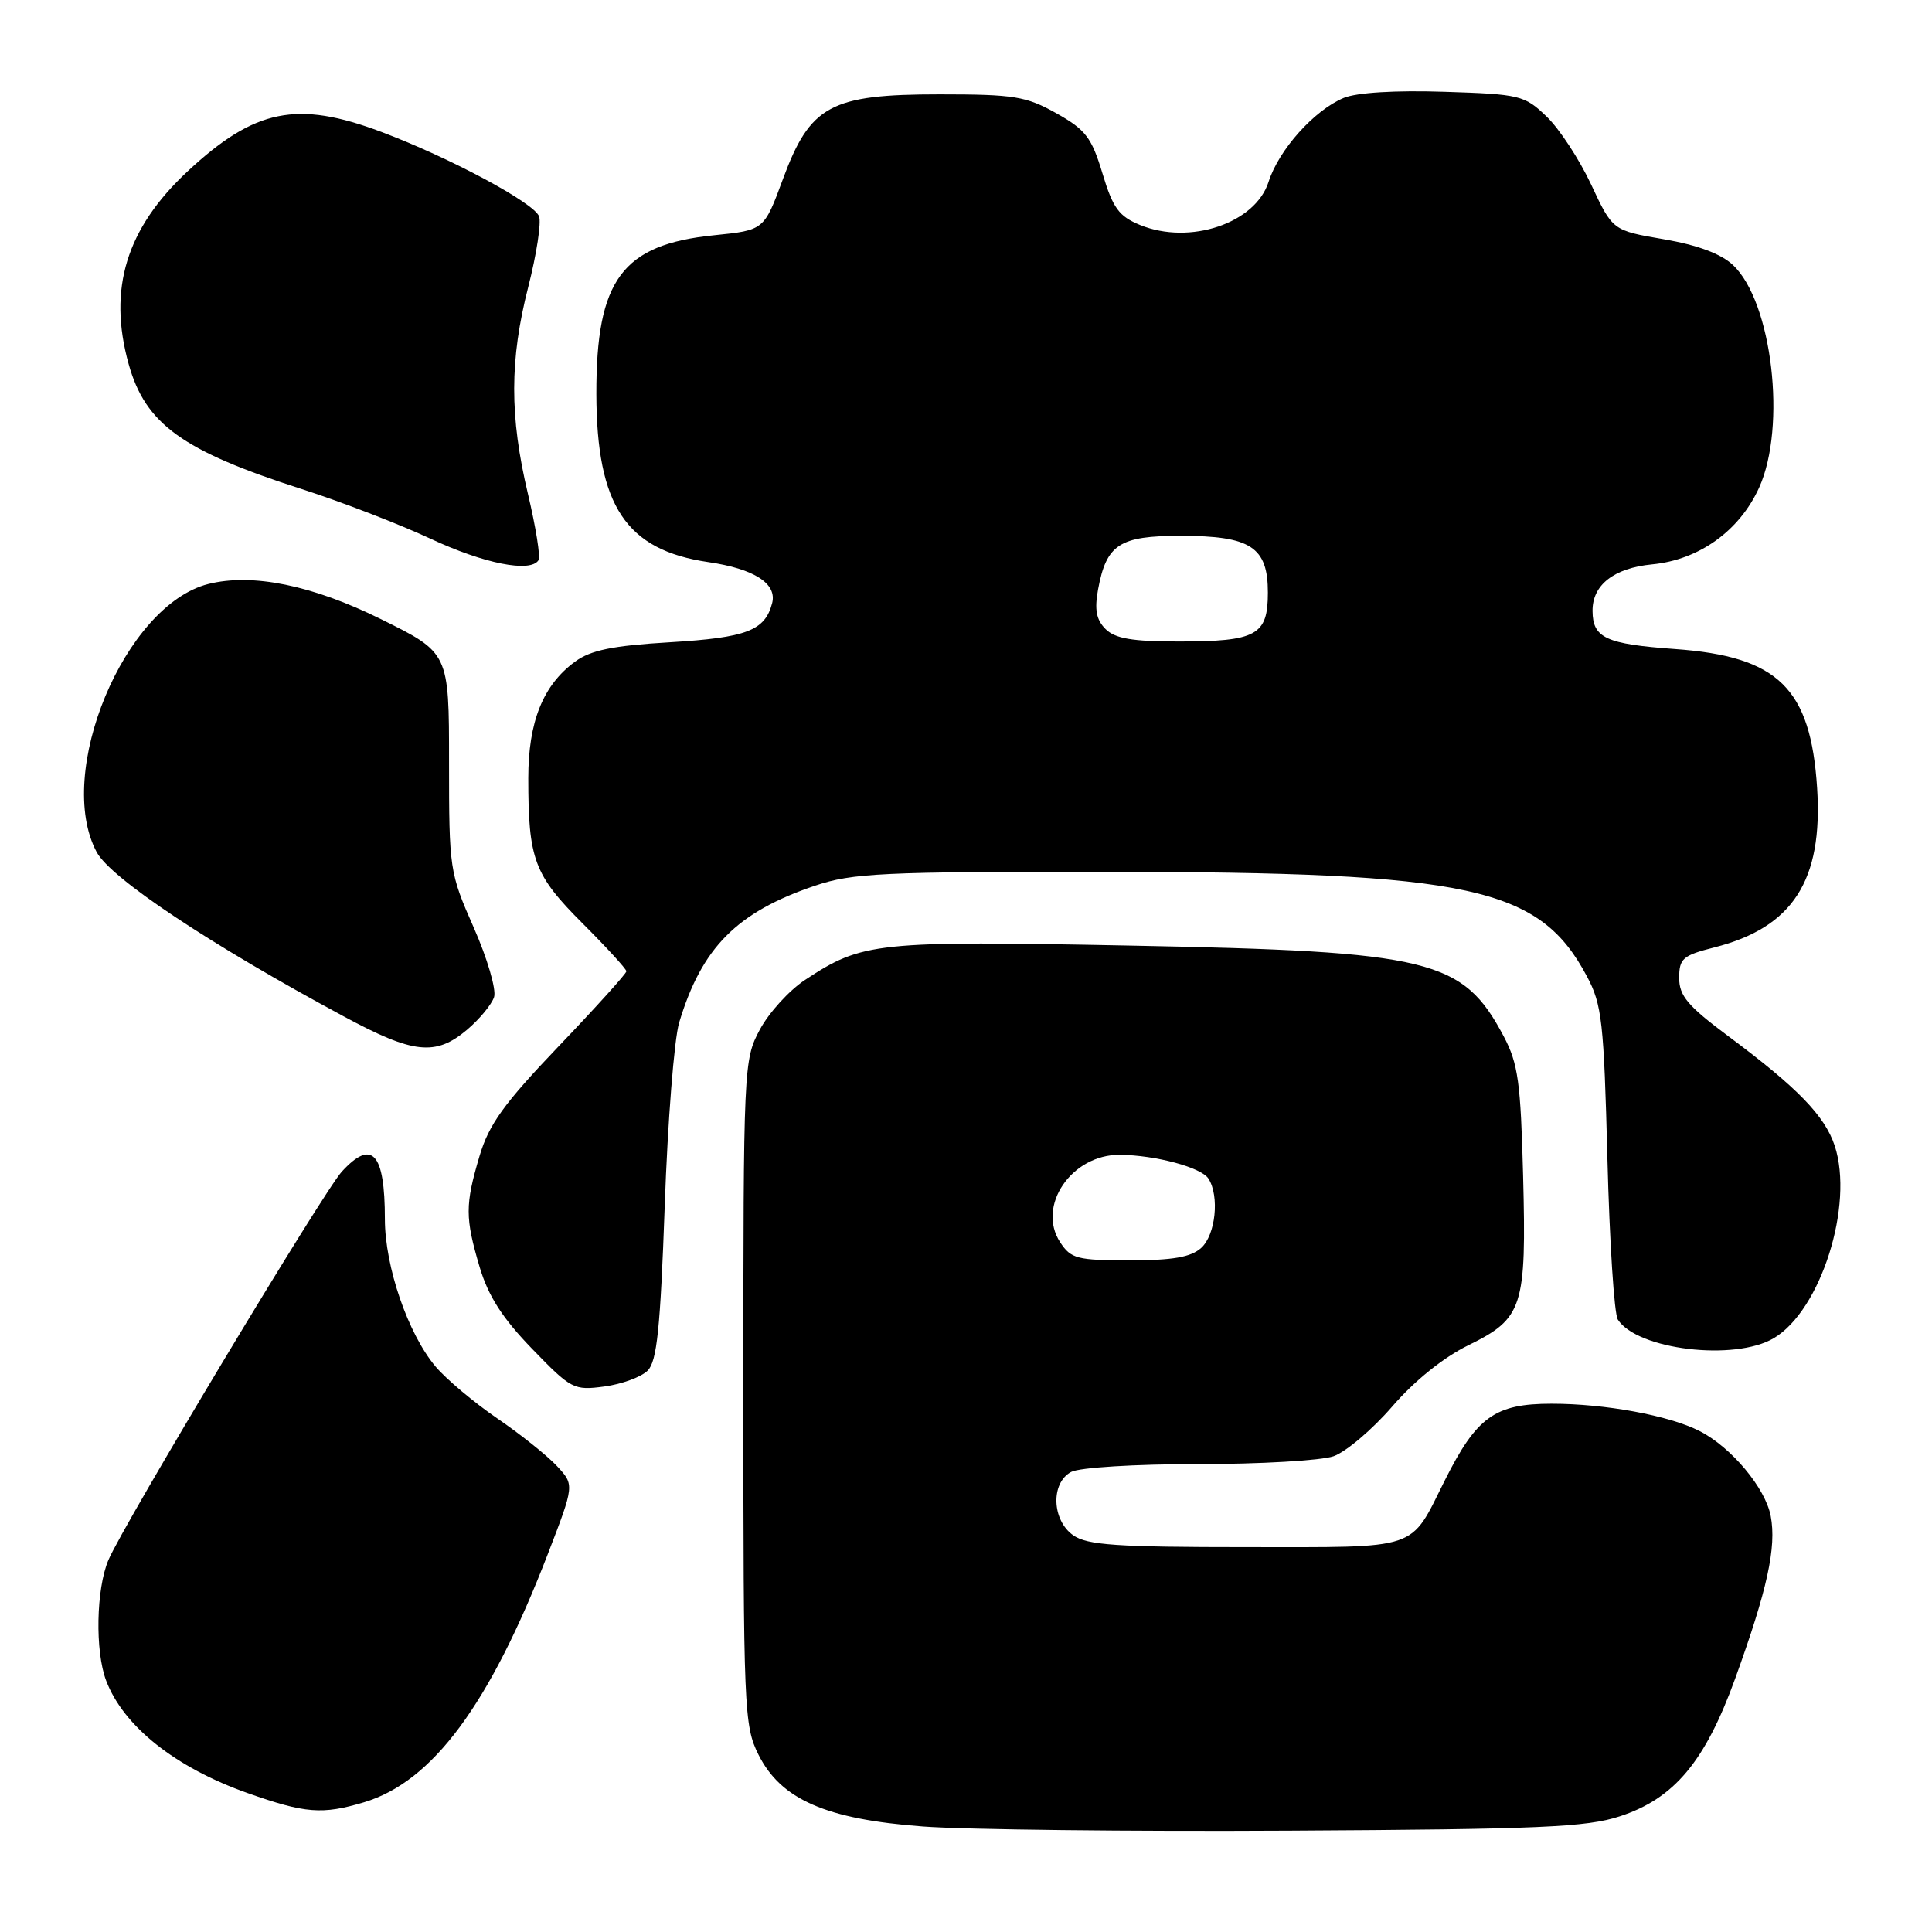 <?xml version="1.0" encoding="UTF-8" standalone="no"?>
<!DOCTYPE svg PUBLIC "-//W3C//DTD SVG 1.1//EN" "http://www.w3.org/Graphics/SVG/1.1/DTD/svg11.dtd" >
<svg xmlns="http://www.w3.org/2000/svg" xmlns:xlink="http://www.w3.org/1999/xlink" version="1.1" viewBox="0 0 256 256">
 <g >
 <path fill="currentColor"
d=" M 214.64 240.67 C 221.85 238.31 225.93 233.43 229.92 222.42 C 234.18 210.65 235.41 205.02 234.63 200.89 C 233.93 197.17 229.42 191.77 225.20 189.62 C 221.17 187.56 212.70 186.00 205.60 186.00 C 198.09 186.00 195.67 187.73 191.46 196.13 C 186.73 205.56 188.42 205.00 165.07 205.00 C 148.02 205.00 144.06 204.73 142.22 203.44 C 139.37 201.45 139.20 196.50 141.93 195.04 C 143.02 194.45 150.42 194.00 158.79 194.00 C 166.99 194.00 175.05 193.53 176.70 192.96 C 178.35 192.38 181.84 189.42 184.46 186.39 C 187.41 182.97 191.27 179.86 194.57 178.25 C 201.80 174.70 202.27 173.24 201.82 155.81 C 201.50 143.43 201.16 140.94 199.26 137.34 C 193.83 127.09 189.67 126.07 149.98 125.30 C 116.00 124.64 114.27 124.83 106.68 129.84 C 104.58 131.22 101.88 134.19 100.68 136.43 C 98.54 140.43 98.50 141.21 98.50 184.50 C 98.50 226.50 98.59 228.68 100.50 232.50 C 103.48 238.45 109.45 241.06 122.30 242.02 C 127.91 242.44 149.82 242.69 171.00 242.57 C 203.99 242.39 210.24 242.12 214.64 240.67 Z  M 48.24 238.81 C 57.31 236.09 64.87 225.89 72.56 205.99 C 76.12 196.76 76.12 196.76 73.81 194.27 C 72.54 192.90 68.97 190.05 65.88 187.94 C 62.80 185.83 59.12 182.74 57.71 181.07 C 54.06 176.73 51.00 167.83 51.00 161.54 C 51.00 152.74 49.30 150.87 45.29 155.25 C 42.86 157.90 16.34 202.04 14.36 206.72 C 12.74 210.56 12.58 218.77 14.06 222.68 C 16.35 228.74 23.25 234.22 32.83 237.60 C 40.45 240.29 42.70 240.47 48.24 238.81 Z  M 85.82 181.61 C 87.05 180.38 87.50 176.04 88.08 159.78 C 88.47 148.63 89.33 137.70 89.99 135.50 C 92.98 125.55 97.64 120.86 108.00 117.36 C 112.93 115.69 116.93 115.50 146.50 115.52 C 194.99 115.56 203.97 117.51 210.28 129.38 C 212.27 133.11 212.52 135.40 212.99 153.50 C 213.27 164.50 213.89 174.11 214.37 174.85 C 216.95 178.85 229.84 180.39 235.03 177.32 C 241.27 173.64 245.69 159.66 243.11 151.82 C 241.79 147.84 238.19 144.13 229.00 137.29 C 223.64 133.30 222.50 131.95 222.50 129.59 C 222.50 127.01 222.97 126.60 227.15 125.54 C 237.55 122.90 241.56 116.69 240.78 104.44 C 239.93 91.18 235.64 86.98 221.94 86.00 C 212.79 85.34 211.05 84.54 211.02 80.97 C 210.98 77.51 213.85 75.27 218.92 74.78 C 225.14 74.18 230.48 70.35 233.09 64.62 C 236.76 56.53 234.82 40.00 229.63 35.12 C 228.03 33.62 224.94 32.47 220.45 31.70 C 213.68 30.54 213.68 30.54 210.83 24.44 C 209.26 21.09 206.60 17.03 204.92 15.43 C 202.01 12.63 201.41 12.48 191.37 12.16 C 184.89 11.95 179.79 12.26 178.06 12.97 C 174.14 14.60 169.45 19.84 168.09 24.10 C 166.34 29.59 157.67 32.50 151.08 29.82 C 148.26 28.66 147.47 27.59 146.08 22.97 C 144.64 18.21 143.85 17.18 139.96 15.00 C 135.96 12.76 134.38 12.50 124.50 12.50 C 110.04 12.50 107.35 13.96 103.73 23.76 C 101.24 30.50 101.24 30.50 94.64 31.17 C 82.44 32.40 78.99 37.05 79.02 52.22 C 79.06 67.04 82.96 72.89 93.85 74.48 C 99.94 75.37 102.99 77.33 102.31 79.93 C 101.36 83.56 98.94 84.49 88.79 85.10 C 81.17 85.55 78.27 86.15 76.20 87.67 C 71.95 90.78 70.00 95.63 70.00 103.12 C 70.00 113.87 70.76 115.92 77.17 122.33 C 80.38 125.54 83.00 128.40 83.00 128.70 C 83.00 129.00 78.97 133.46 74.04 138.62 C 66.77 146.23 64.79 148.97 63.54 153.18 C 61.62 159.66 61.62 161.35 63.56 167.91 C 64.71 171.76 66.58 174.67 70.51 178.73 C 75.69 184.08 76.03 184.26 80.08 183.72 C 82.39 183.41 84.97 182.46 85.82 181.61 Z  M 61.87 136.46 C 63.53 135.06 65.15 133.10 65.47 132.11 C 65.78 131.11 64.57 126.98 62.77 122.90 C 59.57 115.65 59.50 115.20 59.50 101.00 C 59.50 86.50 59.50 86.50 50.50 82.05 C 41.39 77.54 33.45 75.92 27.61 77.38 C 16.51 80.17 7.21 102.47 12.81 112.91 C 14.67 116.38 27.82 125.13 45.50 134.65 C 54.76 139.65 57.70 139.97 61.87 136.46 Z  M 71.36 74.22 C 71.63 73.79 71.00 69.85 69.96 65.47 C 67.51 55.16 67.52 47.69 70.00 38.00 C 71.10 33.69 71.74 29.49 71.43 28.67 C 70.73 26.85 59.58 20.88 50.54 17.48 C 39.37 13.28 33.77 14.41 24.87 22.69 C 16.73 30.27 14.28 38.27 17.04 48.22 C 19.26 56.19 24.15 59.73 40.00 64.81 C 45.23 66.49 52.88 69.44 57.00 71.36 C 64.12 74.69 70.31 75.92 71.36 74.22 Z  M 140.48 164.61 C 137.33 159.80 141.99 152.97 148.38 153.02 C 153.11 153.06 159.19 154.69 160.13 156.18 C 161.61 158.51 161.07 163.63 159.17 165.35 C 157.81 166.58 155.41 167.00 149.69 167.00 C 142.73 167.00 141.91 166.79 140.48 164.61 Z  M 146.49 83.35 C 145.26 82.12 145.01 80.77 145.50 78.10 C 146.61 72.12 148.33 71.00 156.43 71.00 C 165.74 71.00 168.00 72.47 168.00 78.52 C 168.00 84.19 166.51 85.00 156.14 85.00 C 150.03 85.00 147.75 84.61 146.49 83.35 Z "/>
</g>
</svg>